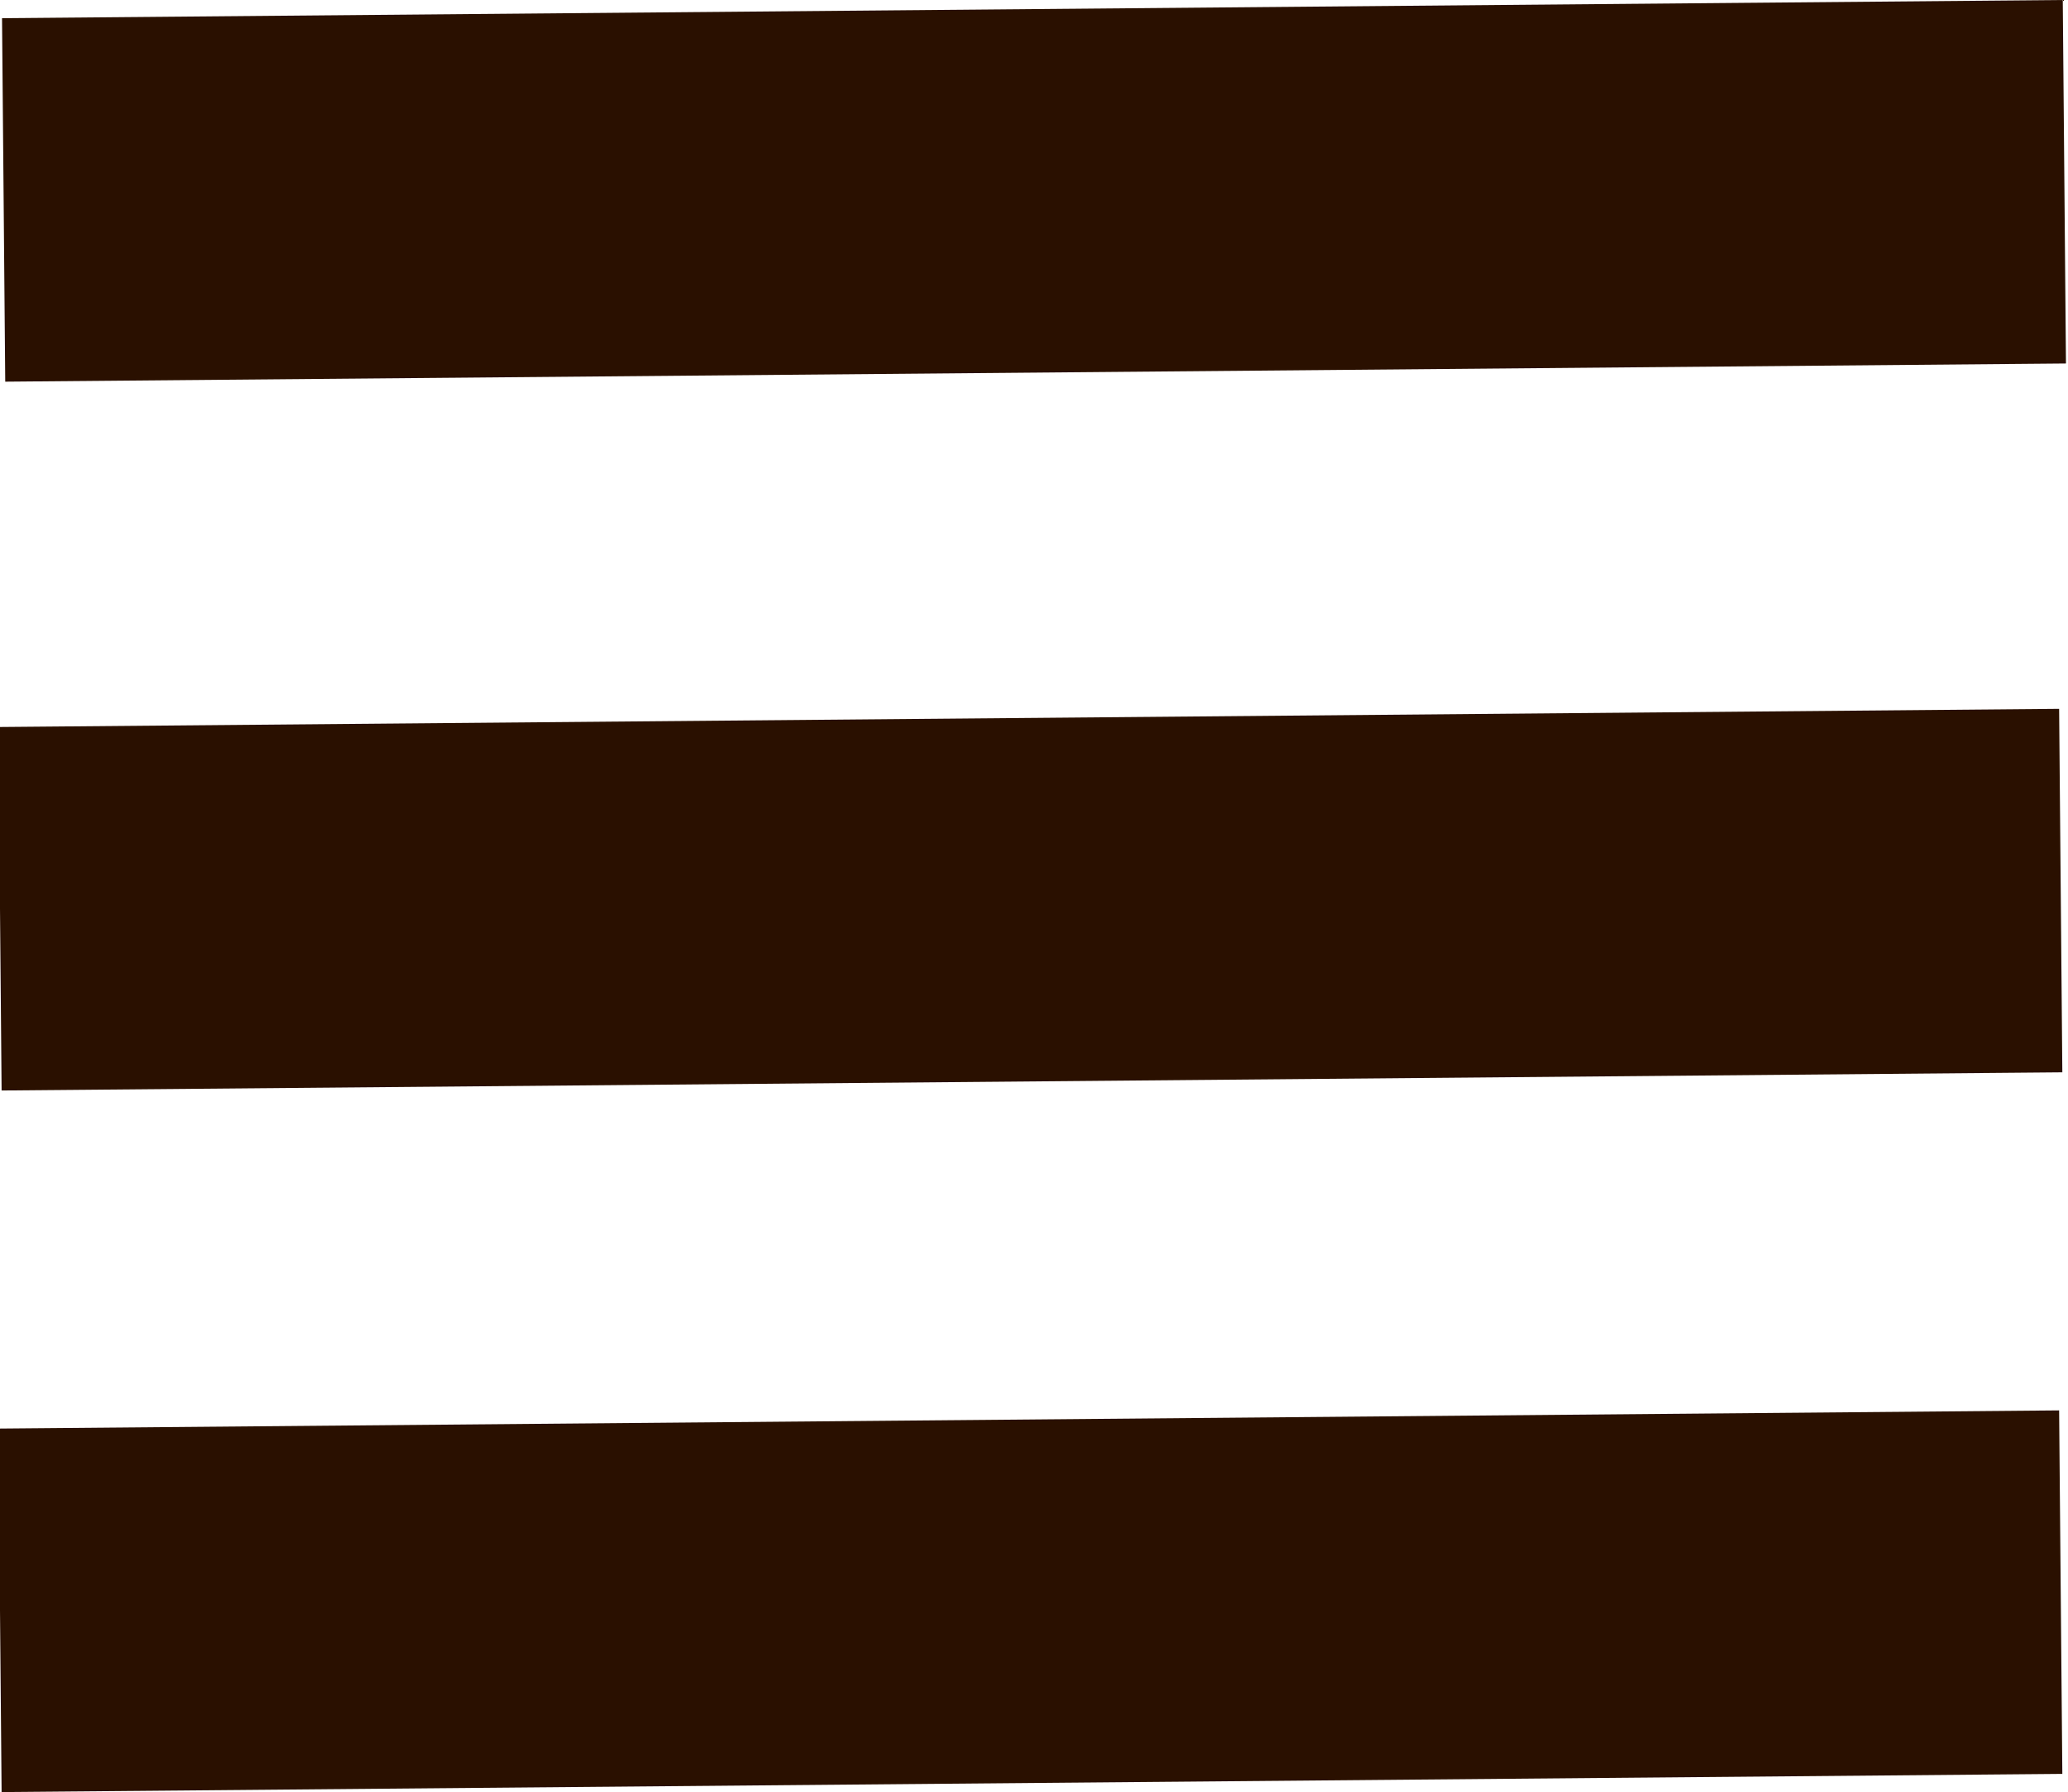 <svg id="Layer_1" data-name="Layer 1" xmlns="http://www.w3.org/2000/svg" viewBox="0 0 5.69 4.93"><defs><style>.cls-1{fill:none;stroke:#2a1000;stroke-miterlimit:10;}</style></defs><title>burger-menu</title><line class="cls-1" x1="0.01" y1="0.55" x2="5.68" y2="0.5"/><line class="cls-1" y1="2.5" x2="5.67" y2="2.45"/><line class="cls-1" y1="4.43" x2="5.67" y2="4.38"/></svg>